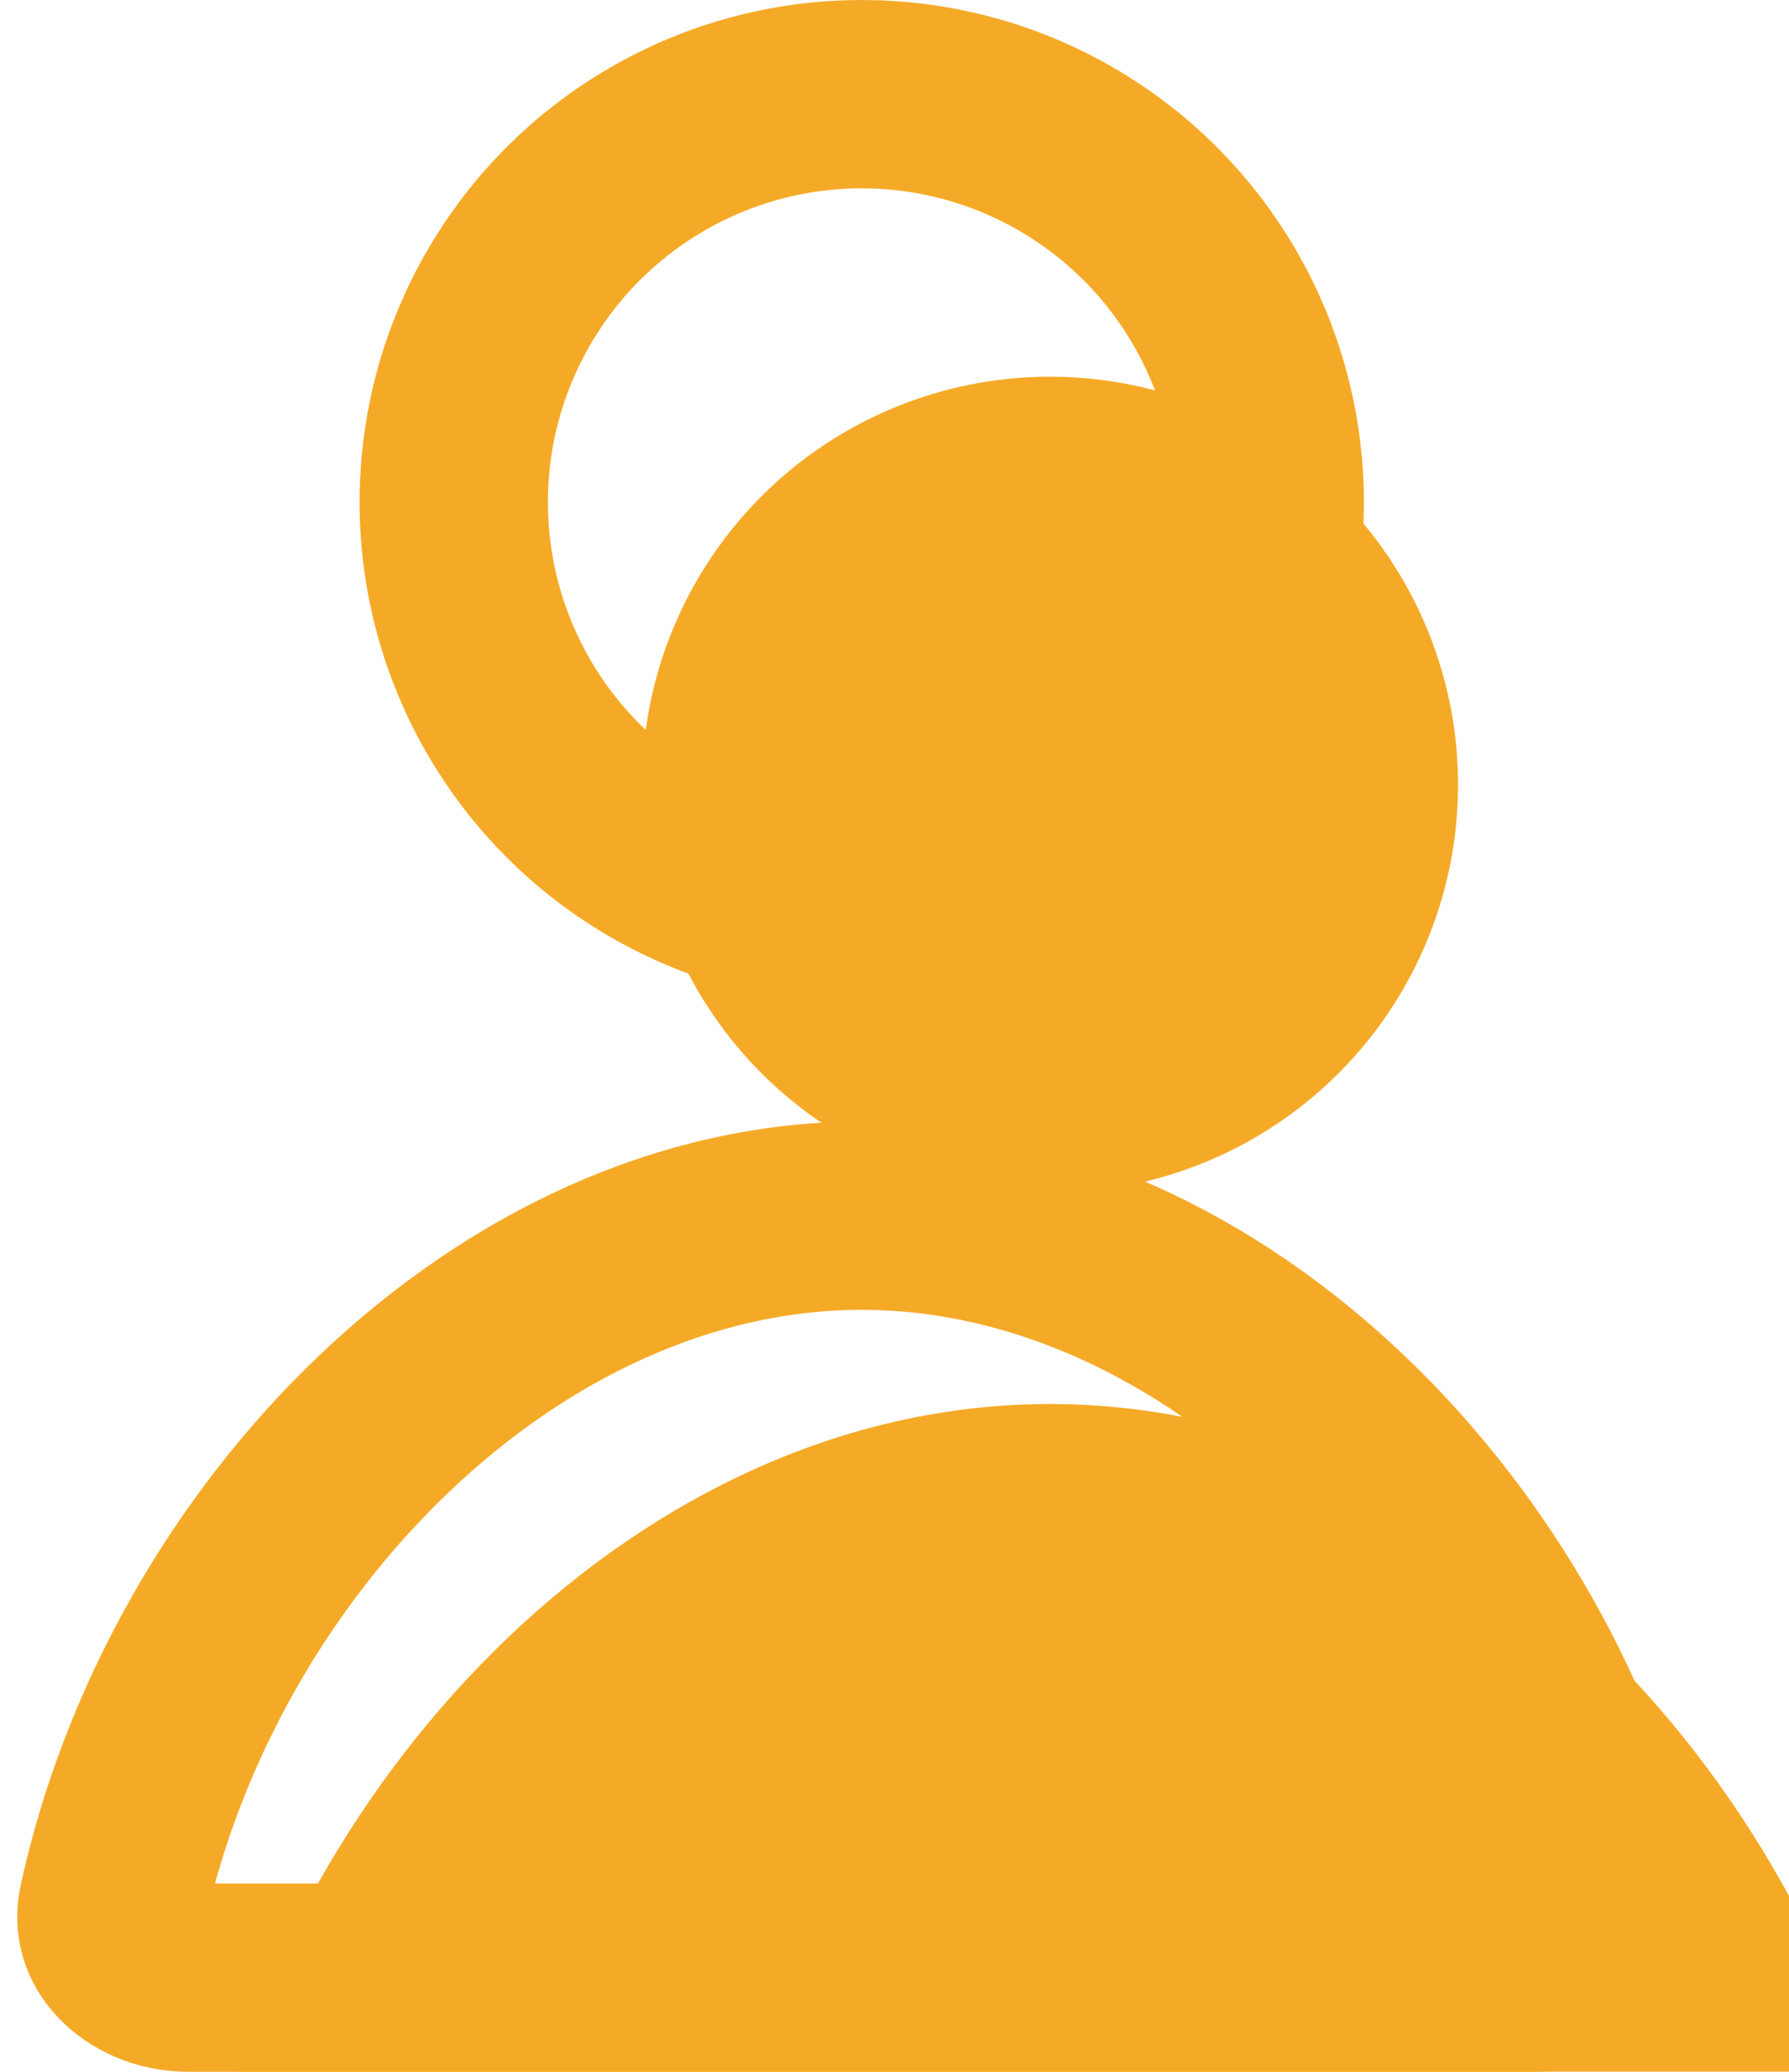 <svg width="19" height="22" viewBox="0 0 19 22" fill="none" xmlns="http://www.w3.org/2000/svg"><g filter="url(#filter0_i)"><circle cx="9.152" cy="5.333" r="4.333" fill="#f5aa27"/></g><circle cx="9.152" cy="5.333" r="4.333" stroke="#f5aa27" stroke-width="2"/><g filter="url(#filter1_i)"><path d="M9.152 11.909C4.785 11.909 1.133 15.83.22 20.016-.016 21.096.895 22 2 22H16.304C17.409 22 18.32 21.096 18.084 20.016 17.171 15.83 13.518 11.909 9.152 11.909z" fill="#f5aa27"/></g><path d="M1.197 20.23C2.042 16.354 5.393 12.909 9.152 12.909 12.911 12.909 16.262 16.354 17.107 20.23 17.149 20.422 17.097 20.59 16.965 20.731 16.823 20.884 16.586 21 16.304 21H2C1.718 21 1.481 20.884 1.339 20.731 1.207 20.59 1.155 20.422 1.197 20.23z" stroke="#f5aa27" stroke-width="2" stroke-linecap="round" stroke-linejoin="round"/><defs><filter id="filter0_i" x="3.819" y="12207e-8" width="10.665" height="10.665" filterUnits="userSpaceOnUse" color-interpolation-filters="sRGB"><feFlood flood-opacity="0" result="BackgroundImageFix"/><feBlend mode="normal" in="SourceGraphic" in2="BackgroundImageFix" result="shape"/><feColorMatrix in="SourceAlpha" type="matrix" values="0 0 0 0 0 0 0 0 0 0 0 0 0 0 0 0 0 0 127 0" result="hardAlpha"/><feOffset dx="2" dy="3"/><feComposite in2="hardAlpha" operator="arithmetic" k2="-1" k3="1"/><feColorMatrix type="matrix" values="0 0 0 0 1 0 0 0 0 1 0 0 0 0 1 0 0 0 0.5 0"/><feBlend mode="normal" in2="shape" result="effect1_innerShadow"/></filter><filter id="filter1_i" x=".182" y="11.909" width="17.939" height="10.092" filterUnits="userSpaceOnUse" color-interpolation-filters="sRGB"><feFlood flood-opacity="0" result="BackgroundImageFix"/><feBlend mode="normal" in="SourceGraphic" in2="BackgroundImageFix" result="shape"/><feColorMatrix in="SourceAlpha" type="matrix" values="0 0 0 0 0 0 0 0 0 0 0 0 0 0 0 0 0 0 127 0" result="hardAlpha"/><feOffset dx="2" dy="3"/><feComposite in2="hardAlpha" operator="arithmetic" k2="-1" k3="1"/><feColorMatrix type="matrix" values="0 0 0 0 1 0 0 0 0 1 0 0 0 0 1 0 0 0 0.5 0"/><feBlend mode="normal" in2="shape" result="effect1_innerShadow"/></filter></defs></svg>
